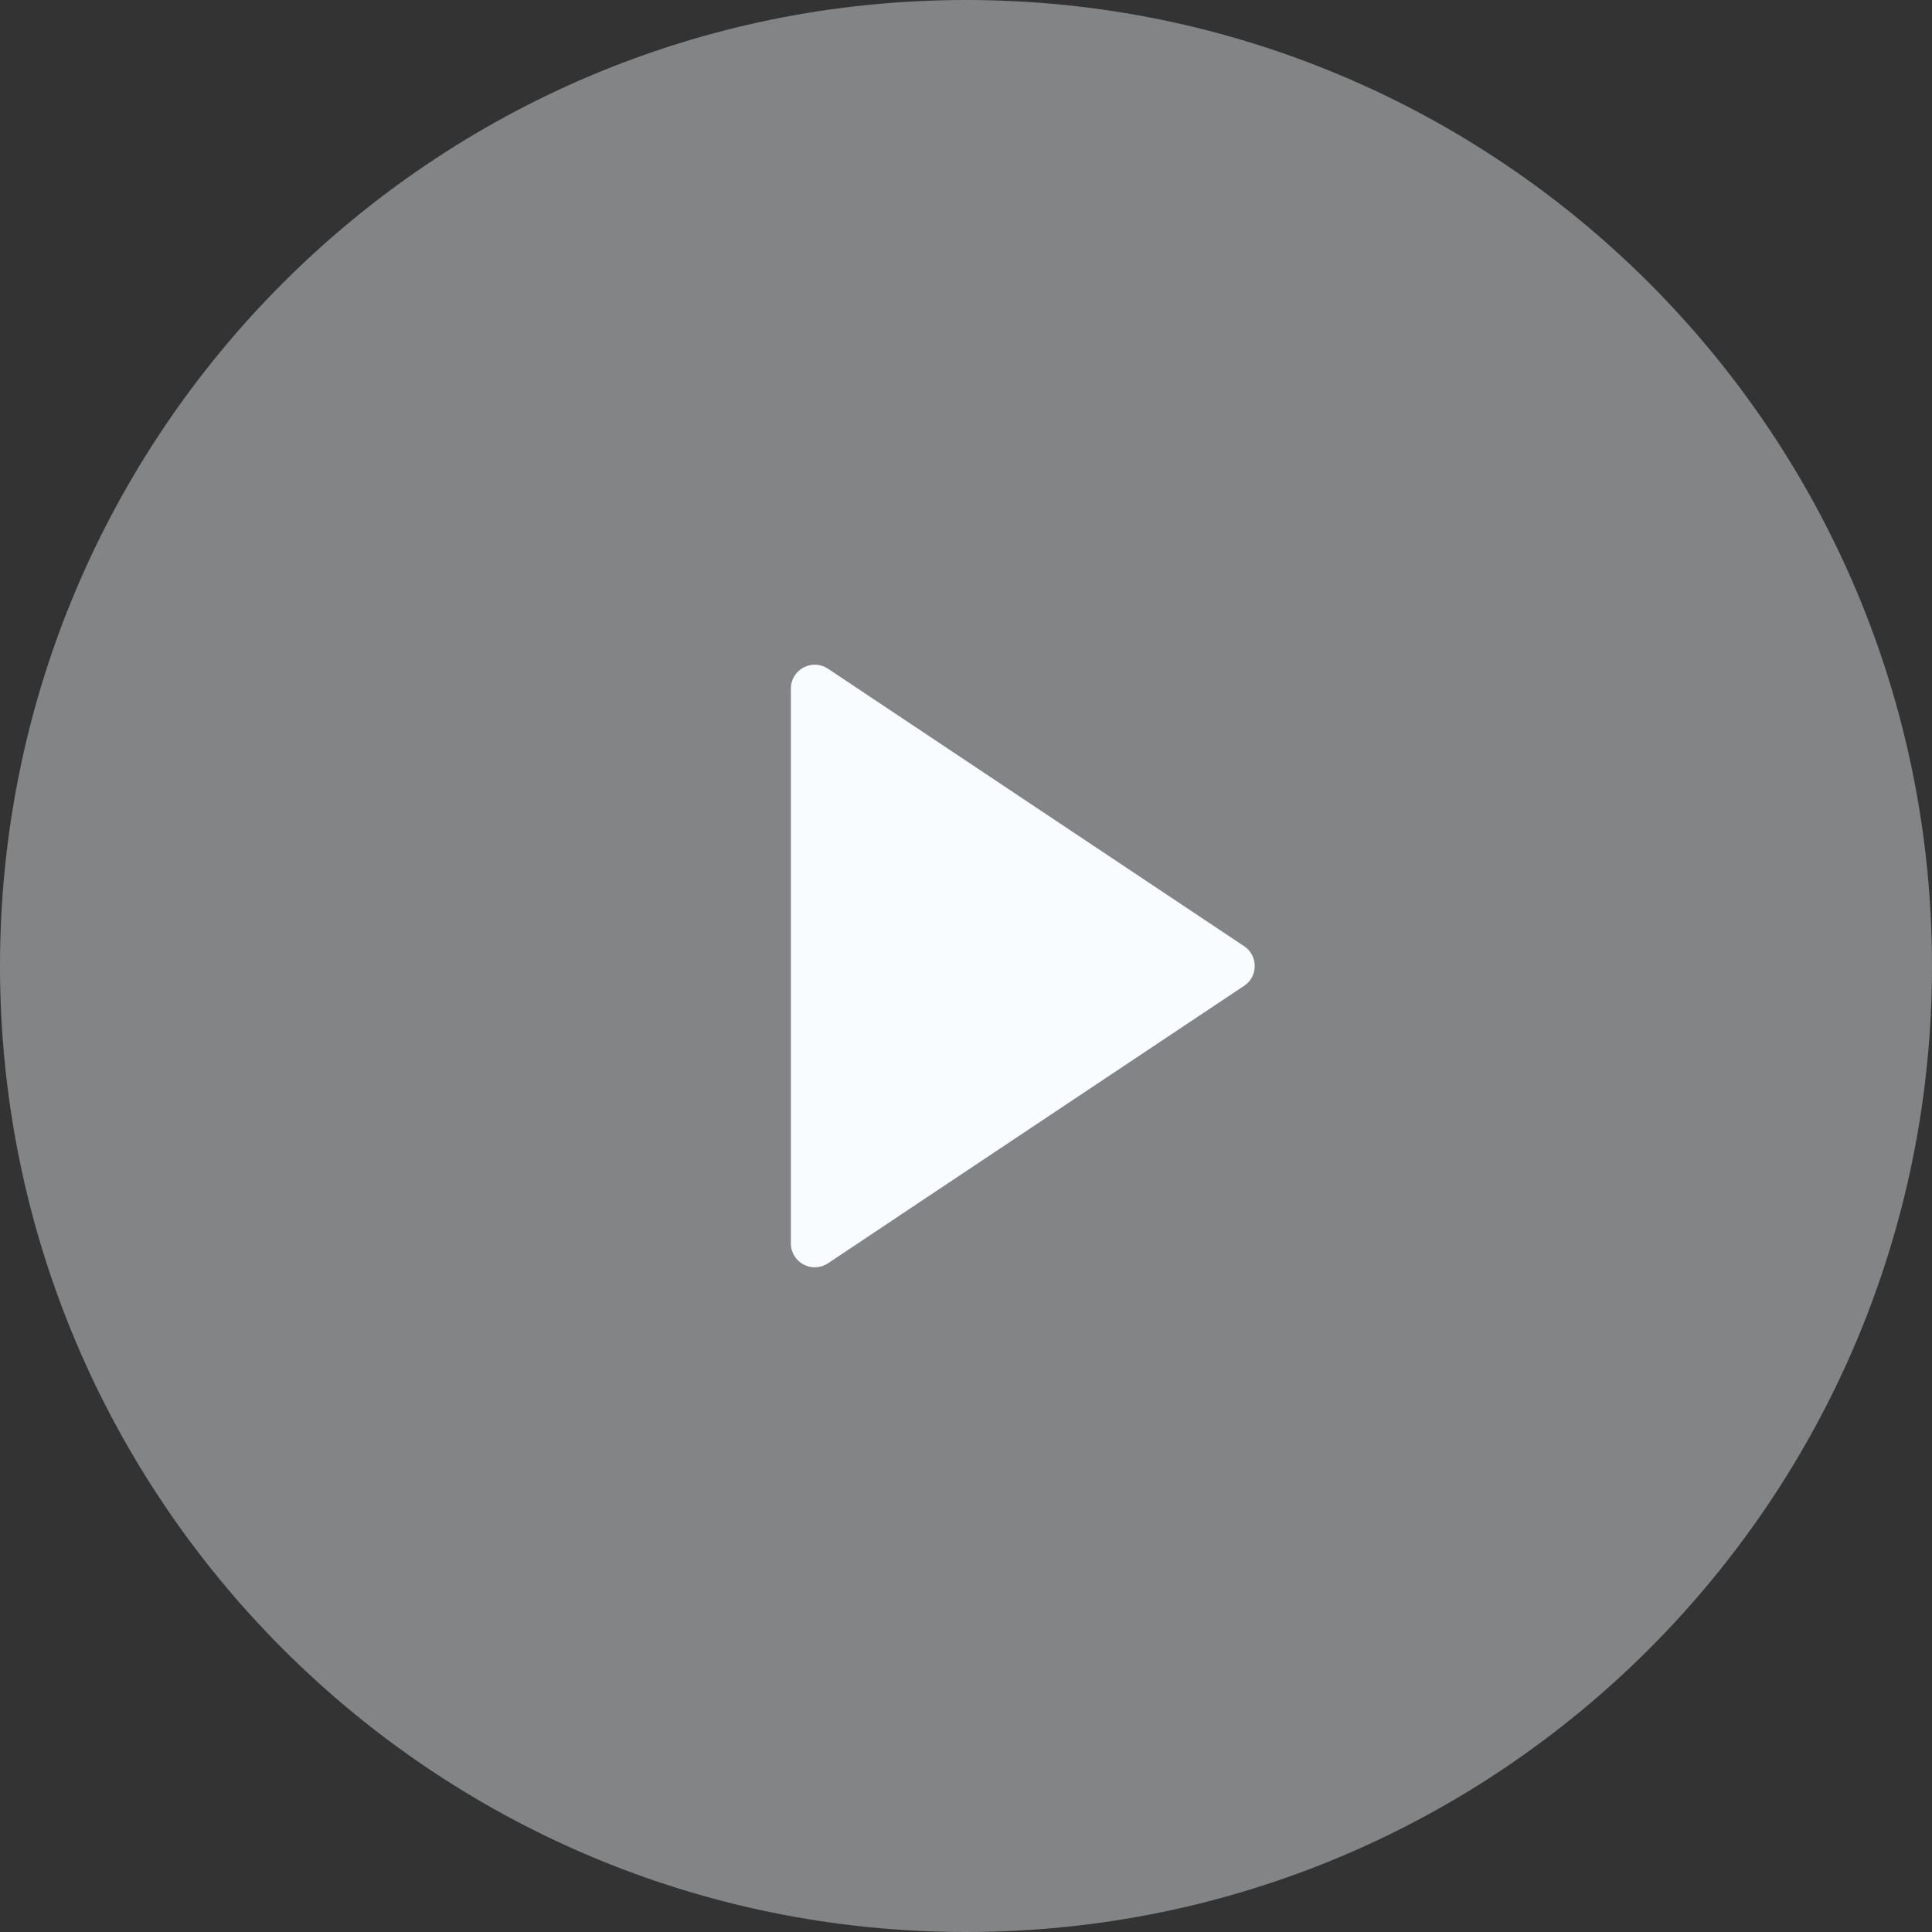 <svg width="108" height="108" viewBox="0 0 108 108" fill="none" xmlns="http://www.w3.org/2000/svg">
<rect x="0" y="0" width="108" height="108" fill="#333333" stroke="none"/>
<path d="M54 108C83.823 108 108 83.823 108 54C108 24.177 83.823 0 54 0C24.177 0 0 24.177 0 54C0 83.823 24.177 108 54 108Z" fill="#F8FCFF" fill-opacity="0.4"/>
<path d="M69.547 55.109C70.338 54.582 70.338 53.418 69.547 52.891L46.284 37.382C45.398 36.791 44.211 37.426 44.211 38.491V69.509C44.211 70.574 45.398 71.209 46.284 70.618L69.547 55.109Z" fill="#F8FCFF"/>
</svg>
